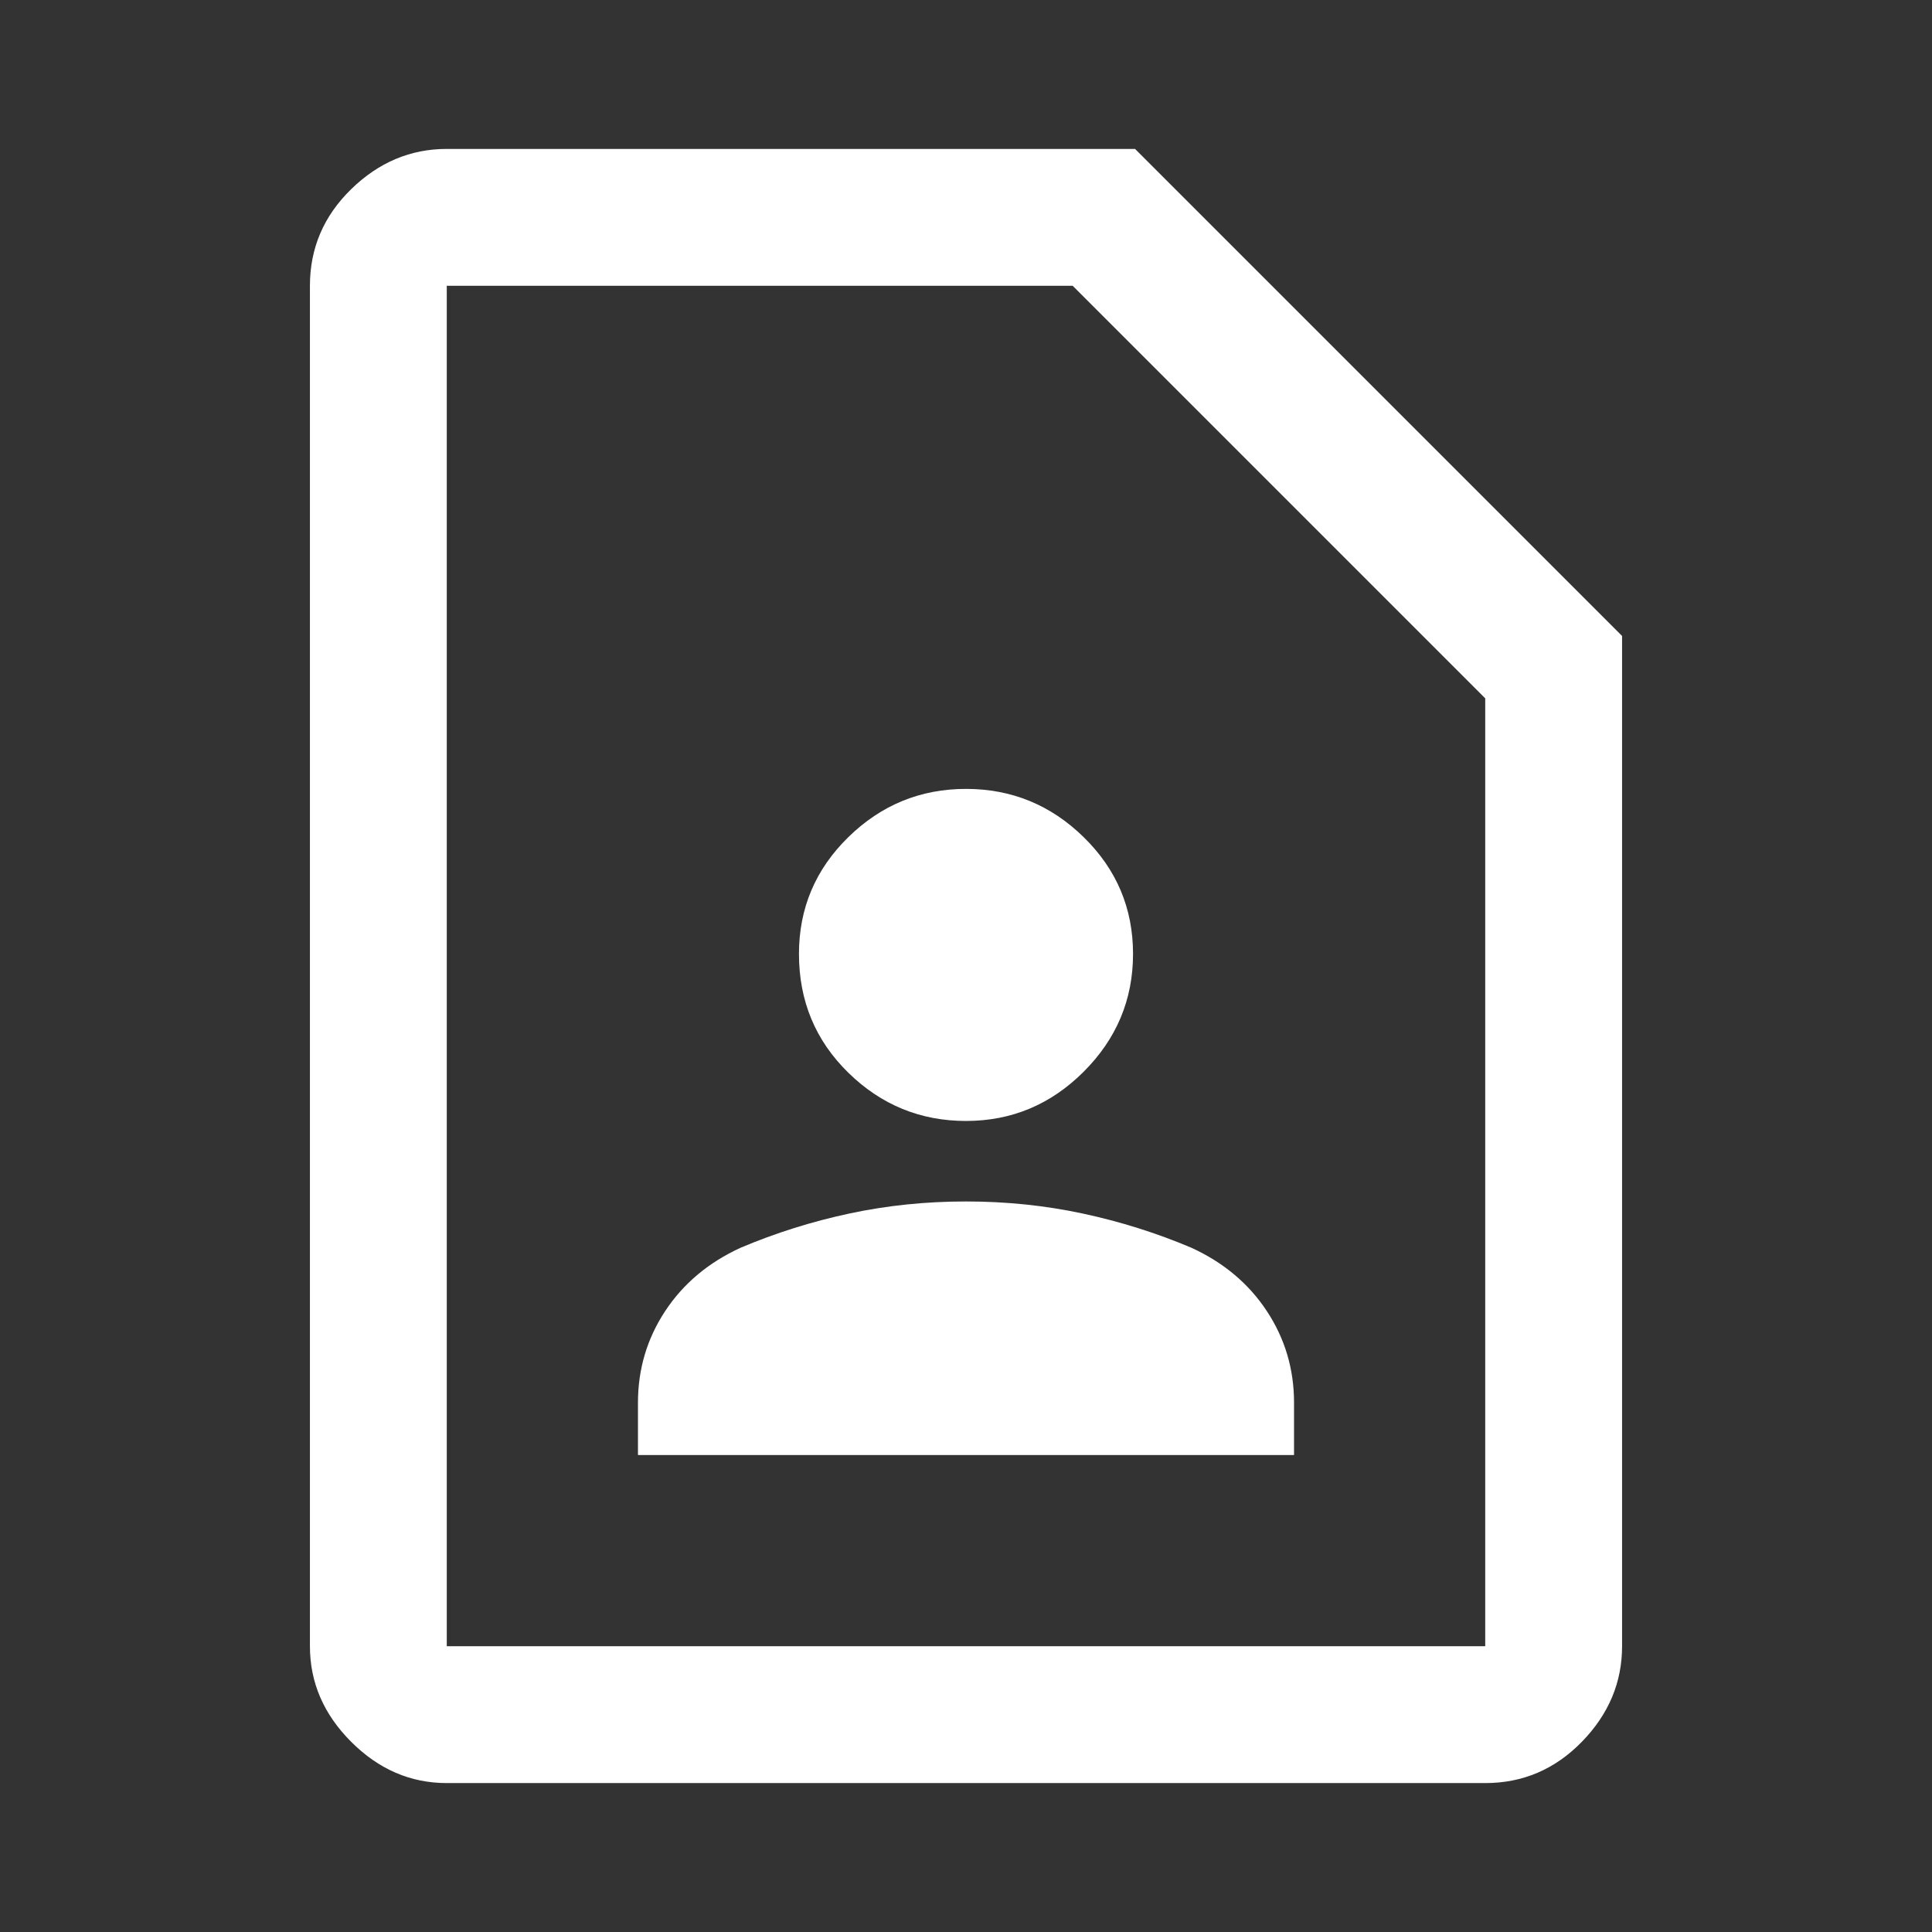 <svg xmlns="http://www.w3.org/2000/svg" height="48" width="48"><rect width="100%" height="100%" fill="#333333" stroke="none"/><path fill="#FFFFFF" d="M24 27.85Q25.7 27.85 26.925 26.625Q28.15 25.4 28.15 23.7Q28.15 22 26.925 20.8Q25.7 19.6 24 19.6Q22.3 19.6 21.075 20.8Q19.85 22 19.85 23.7Q19.85 25.45 21.075 26.65Q22.3 27.85 24 27.85ZM15.85 36.15H32.15V34.85Q32.15 33.6 31.475 32.575Q30.8 31.55 29.6 31Q28.3 30.45 26.9 30.15Q25.5 29.85 24 29.85Q22.5 29.85 21.1 30.15Q19.7 30.45 18.4 31Q17.2 31.55 16.525 32.575Q15.85 33.6 15.85 34.85ZM36.9 44.3H11.1Q9.75 44.3 8.725 43.275Q7.7 42.25 7.7 40.9V7.1Q7.7 5.7 8.725 4.7Q9.75 3.7 11.1 3.7H28.2L40.3 15.8V40.9Q40.3 42.25 39.3 43.275Q38.3 44.3 36.9 44.3ZM36.9 40.9Q36.9 40.9 36.9 40.9Q36.9 40.9 36.9 40.9V17.35L26.65 7.1H11.1Q11.1 7.1 11.1 7.1Q11.1 7.1 11.1 7.1V40.9Q11.1 40.9 11.1 40.9Q11.1 40.9 11.1 40.9ZM11.1 40.9Q11.1 40.9 11.1 40.9Q11.1 40.9 11.1 40.9V7.1Q11.1 7.1 11.1 7.1Q11.1 7.1 11.1 7.1V17.35V40.9Q11.1 40.9 11.1 40.9Q11.1 40.9 11.1 40.9Z"/></svg>